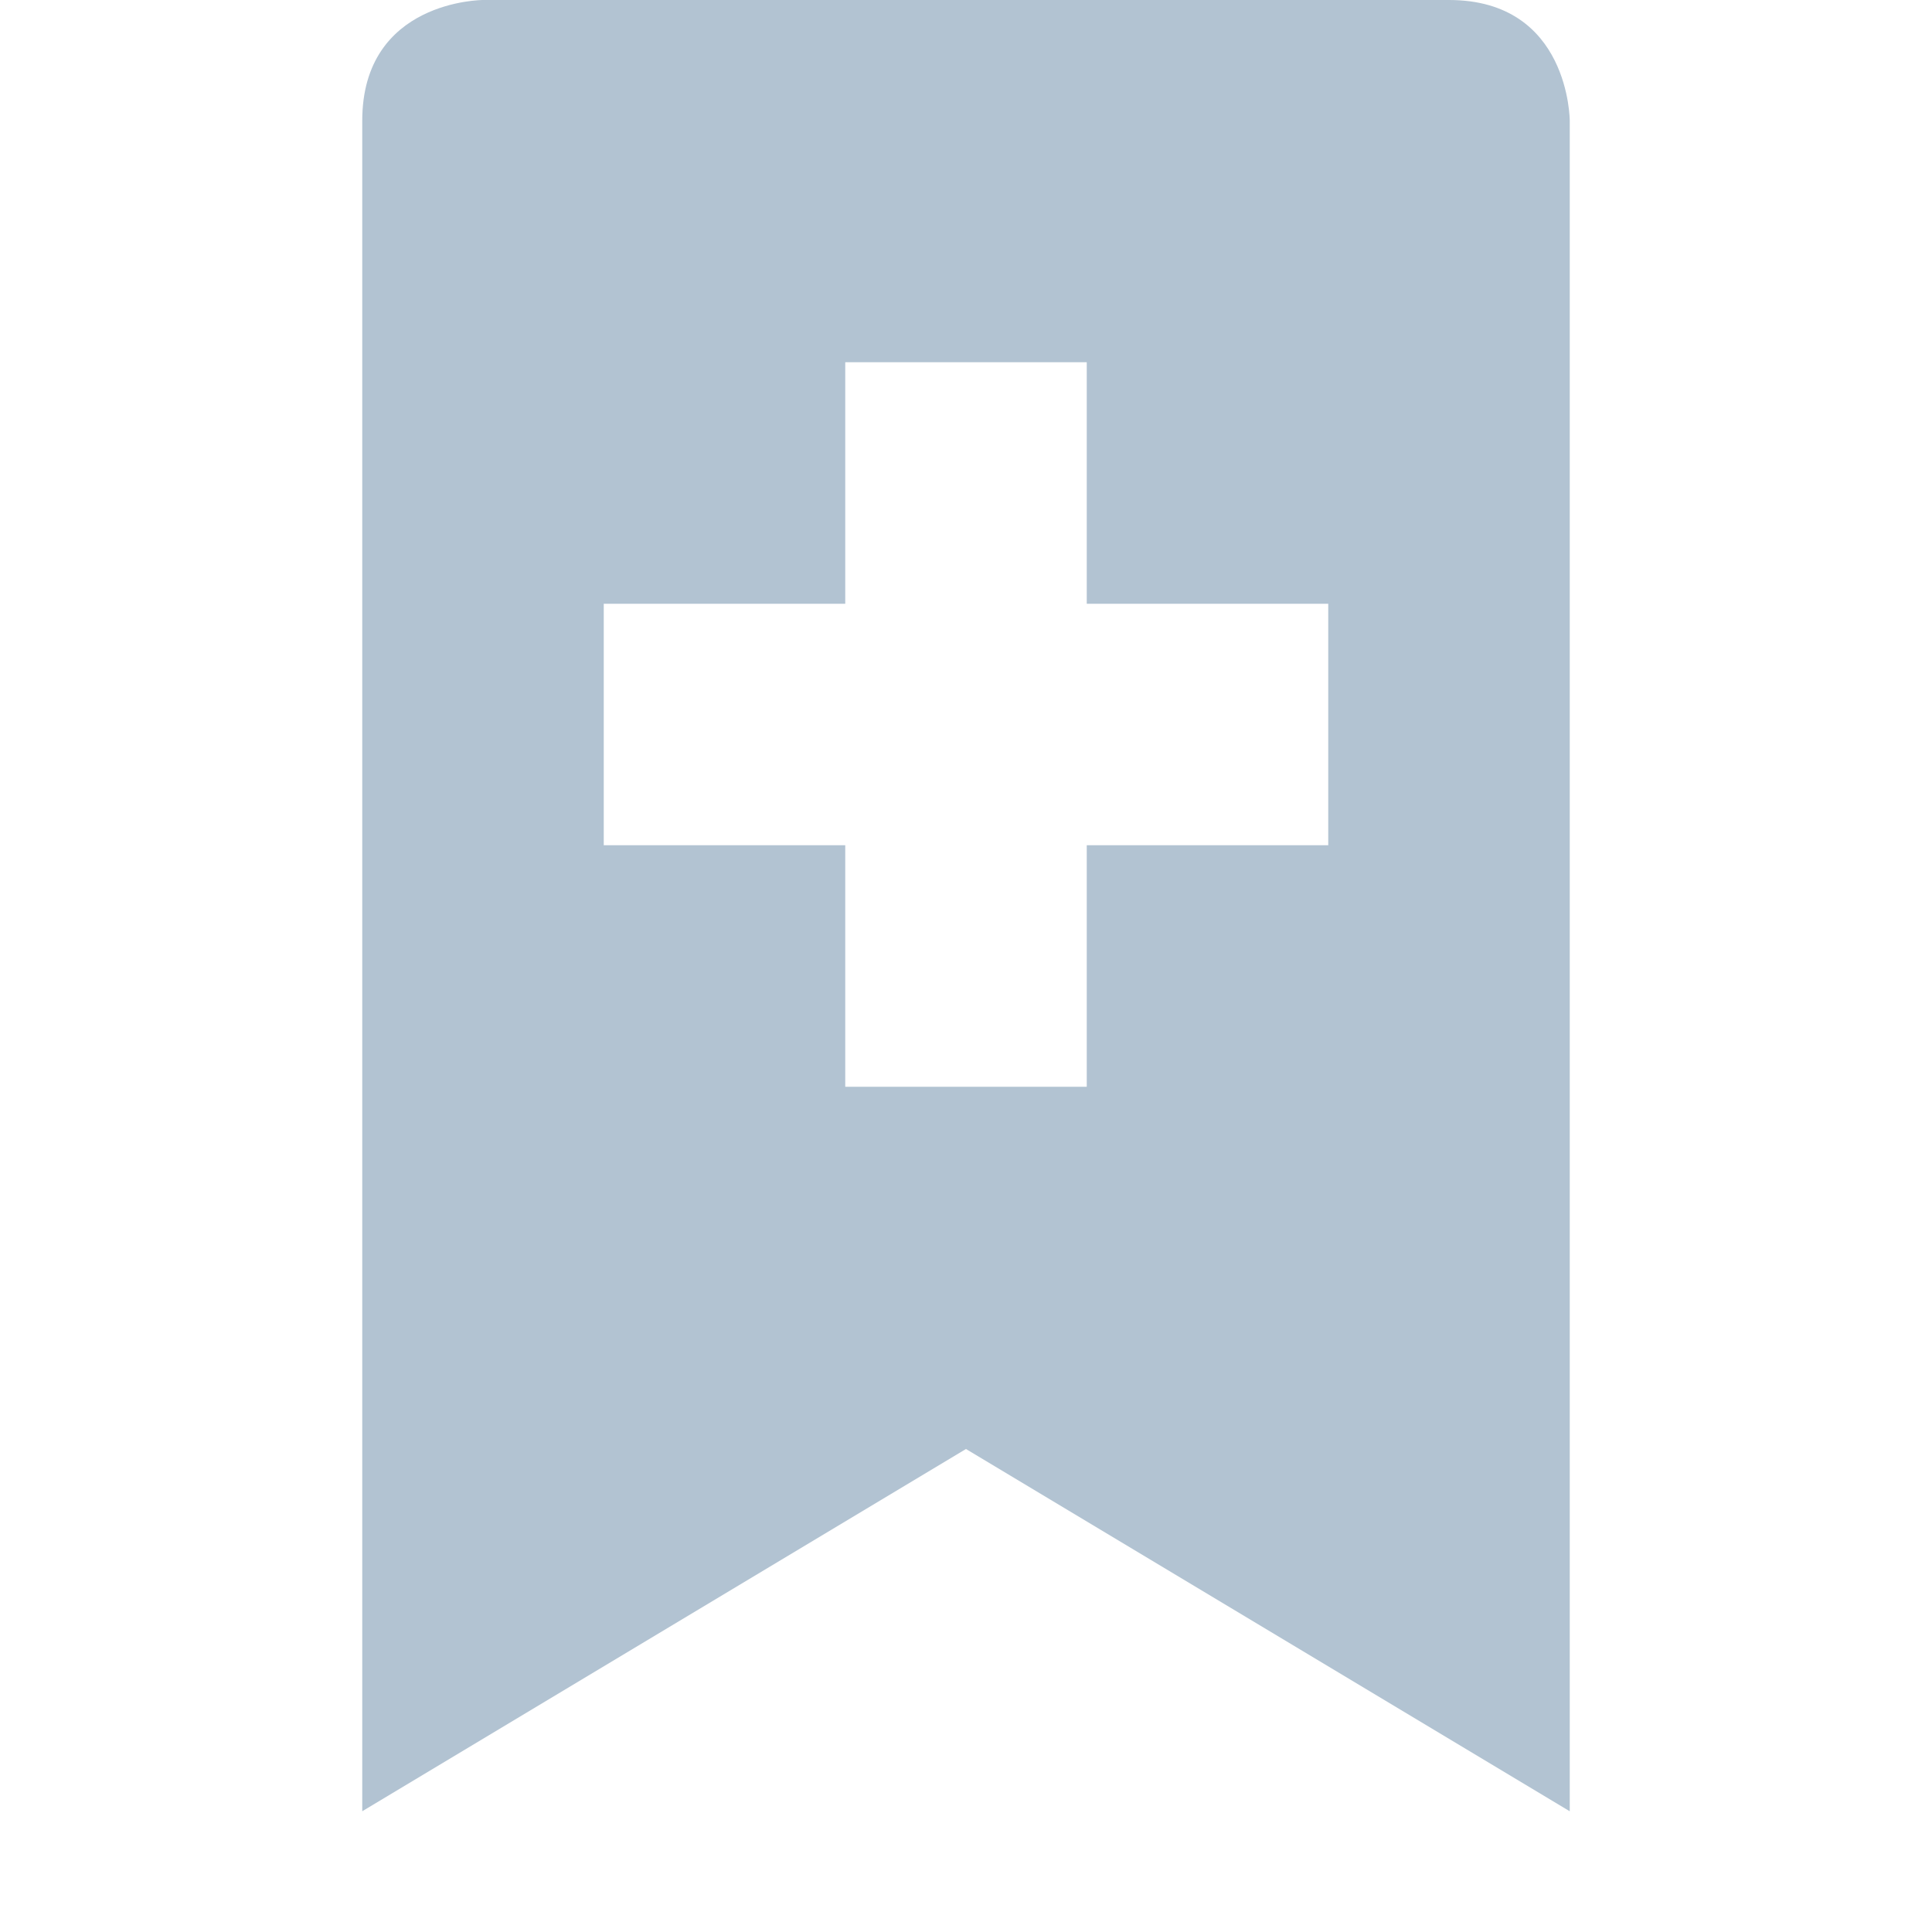 <svg xmlns="http://www.w3.org/2000/svg" width="16" height="16" version="1.1" viewBox="0 0 16 16">
 <defs>
  <style id="current-color-scheme" type="text/css">
   .ColorScheme-Text { color:#b2c3d2; } .ColorScheme-Highlight { color:#4285f4; } .ColorScheme-NeutralText { color:#ff9800; } .ColorScheme-PositiveText { color:#4caf50; } .ColorScheme-NegativeText { color:#f44336; }
  </style>
 </defs>
 <path style="fill:currentColor" class="ColorScheme-Text" d="M 4,0 C 4,0 3,0 3,1 V 15 L 8,12 13,15 V 1 C 13,1 13,0 12,0 Z M 7,3 H 9 V 5 H 11 V 7 H 9 V 9 H 7 V 7 H 5 V 5 H 7 Z"/>
</svg>
